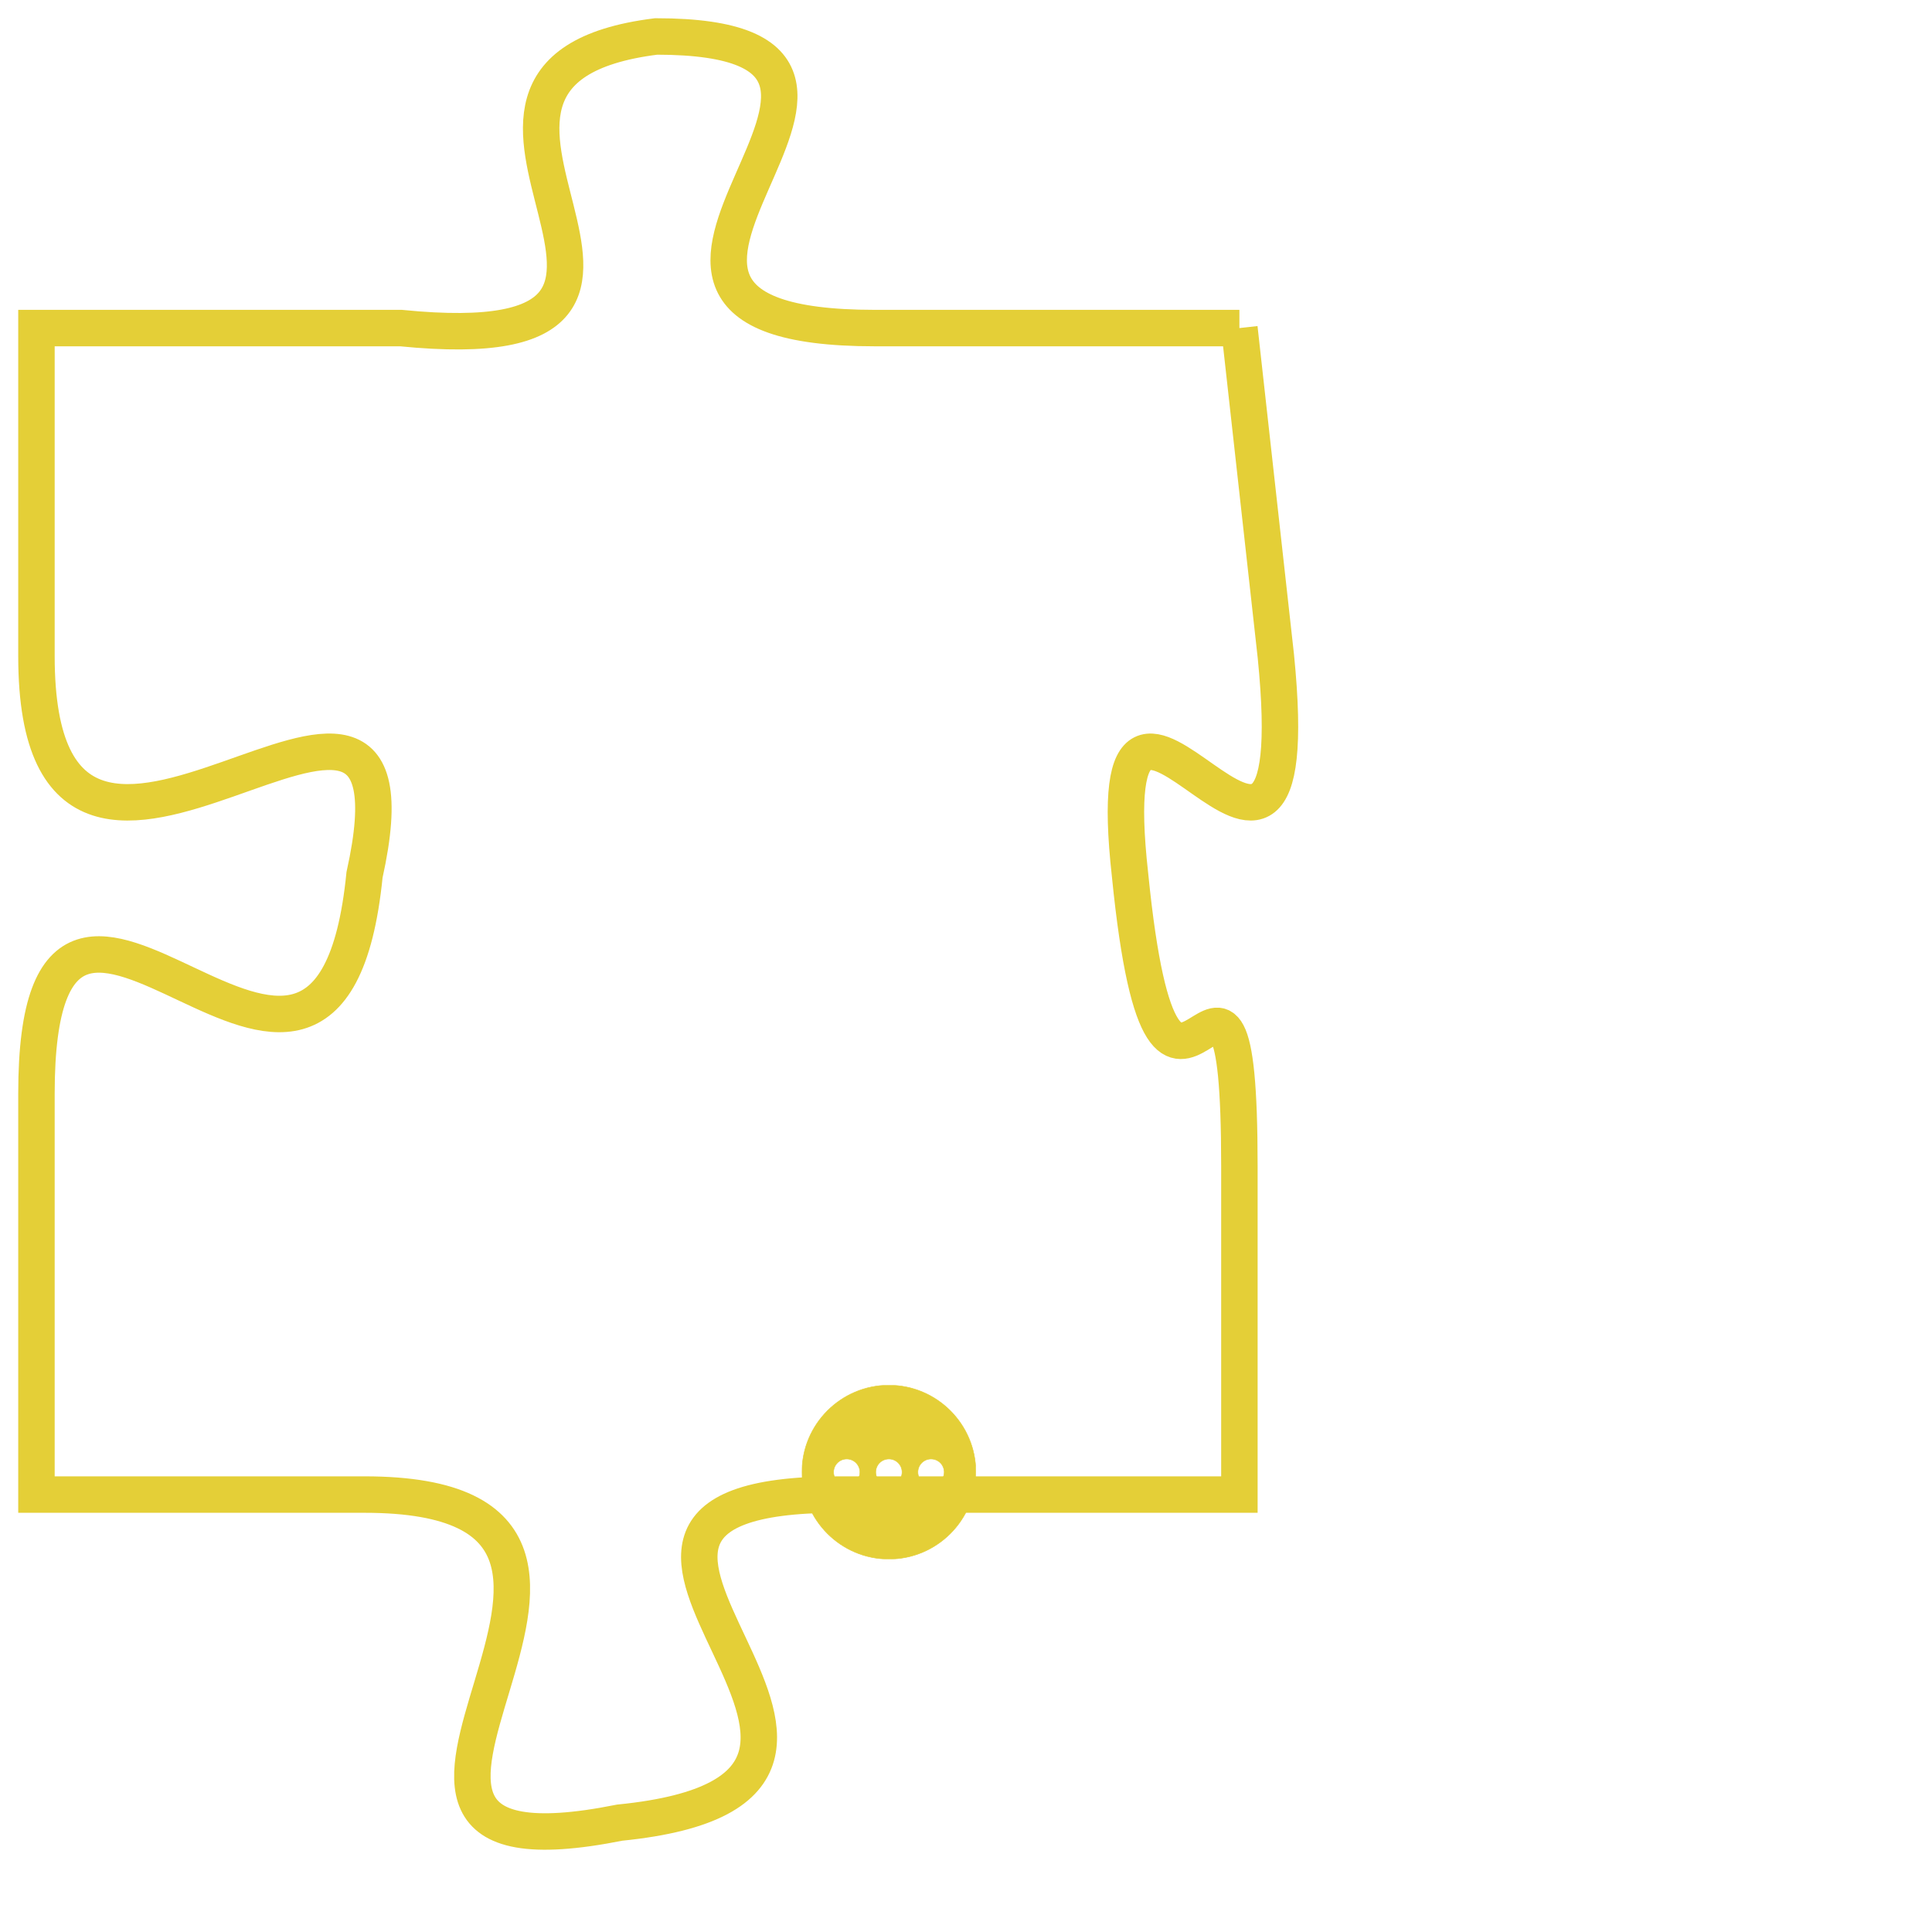 <svg version="1.1" xmlns="http://www.w3.org/2000/svg" xmlns:xlink="http://www.w3.org/1999/xlink" fill="transparent" x="0" y="0" width="350" height="350" preserveAspectRatio="xMinYMin slice"><style type="text/css">.links{fill:transparent;stroke: #E4CF37;}.links:hover{fill:#63D272; opacity:0.4;}</style><defs><g id="allt"><path id="t6303" d="M2112,1536 L2102,1536 C2092,1536 2105,1528 2096,1528 C2088,1529 2099,1537 2089,1536 L2079,1536 2079,1536 L2079,1545 C2079,1555 2090,1542 2088,1551 C2087,1561 2079,1547 2079,1557 L2079,1568 2079,1568 L2088,1568 C2098,1568 2085,1579 2095,1577 C2105,1576 2091,1568 2101,1568 L2112,1568 2112,1568 L2112,1559 C2112,1550 2110,1561 2109,1551 C2108,1542 2114,1555 2113,1545 L2112,1536"/></g><clipPath id="c" clipRule="evenodd" fill="transparent"><use href="#t6303"/></clipPath></defs><svg viewBox="2078 1527 37 53" preserveAspectRatio="xMinYMin meet"><svg width="4380" height="2430"><g><image crossorigin="anonymous" x="0" y="0" href="https://nftpuzzle.license-token.com/assets/completepuzzle.svg" width="100%" height="100%" /><g class="links"><use href="#t6303"/></g></g></svg><svg x="2100" y="1565" height="9%" width="9%" viewBox="0 0 330 330"><g><a xlink:href="https://nftpuzzle.license-token.com/" class="links"><title>See the most innovative NFT based token software licensing project</title><path fill="#E4CF37" id="more" d="M165,0C74.019,0,0,74.019,0,165s74.019,165,165,165s165-74.019,165-165S255.981,0,165,0z M85,190 c-13.785,0-25-11.215-25-25s11.215-25,25-25s25,11.215,25,25S98.785,190,85,190z M165,190c-13.785,0-25-11.215-25-25 s11.215-25,25-25s25,11.215,25,25S178.785,190,165,190z M245,190c-13.785,0-25-11.215-25-25s11.215-25,25-25 c13.785,0,25,11.215,25,25S258.785,190,245,190z"></path></a></g></svg></svg></svg>
